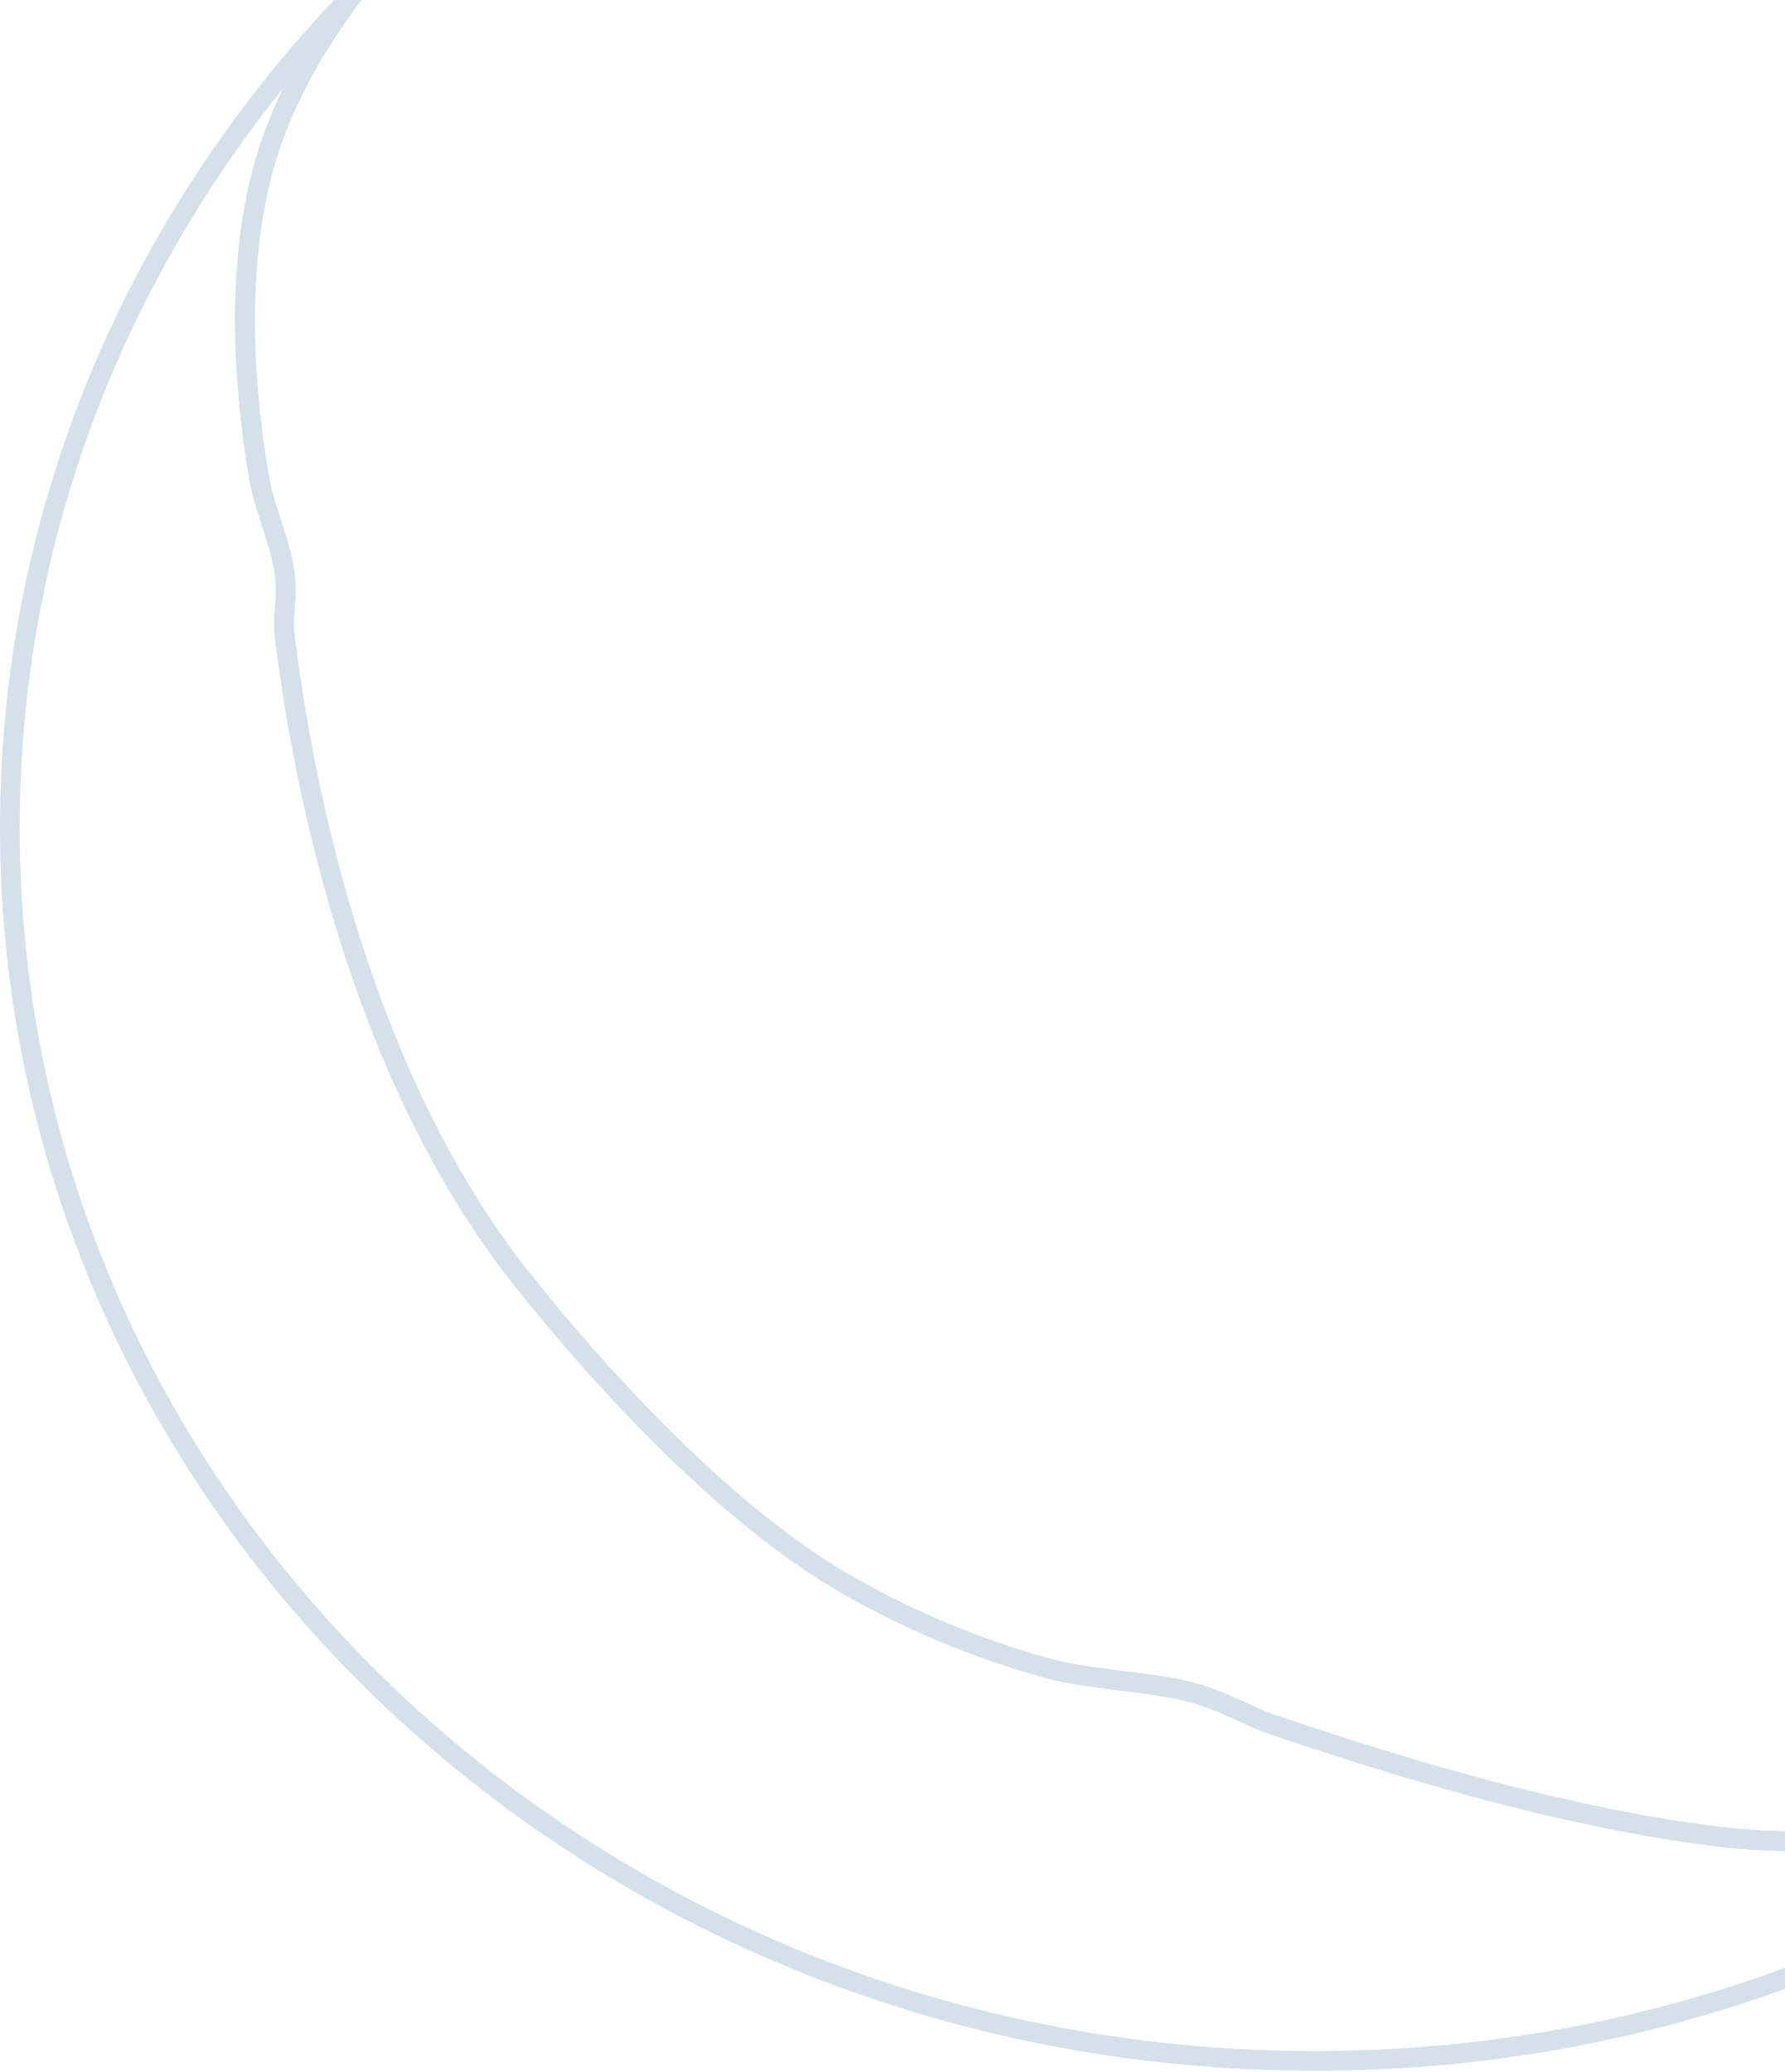 <svg width="181" height="210" viewBox="0 0 181 210" fill="none" xmlns="http://www.w3.org/2000/svg">
<path d="M133.3 -41.072C206.422 -41.072 265.601 14.941 265.601 83.92C265.601 152.898 206.422 208.911 133.3 208.911C60.179 208.911 1 152.898 1 83.92C1 14.941 60.179 -41.072 133.3 -41.072Z" stroke="#D4E1E9" stroke-width="2"/>
<path d="M44.501 -10.199L43.812 -10.924L44.501 -10.199C47.874 -13.403 51.308 -16.836 53.262 -19.165C55.705 -22.074 59.222 -25.919 63.034 -28.985C68.37 -33.276 74.27 -36.854 78.323 -39.119C81.447 -40.865 84.982 -43.078 87.755 -44.989C92.281 -48.1 97.01 -50.937 101.916 -53.482C115.476 -60.508 134.664 -67.802 153.319 -69.592C176.937 -71.858 199.947 -64.194 211.47 -58.873C216.51 -56.546 222.687 -53.88 227.621 -51.984C235.61 -48.914 247.68 -43.461 256.096 -36.005C264.281 -28.755 270.282 -20.046 274.241 -13.131C276.218 -9.677 277.681 -6.679 278.648 -4.548C279.132 -3.483 279.491 -2.634 279.729 -2.055C279.848 -1.765 279.936 -1.542 279.995 -1.393C280.024 -1.318 280.045 -1.262 280.059 -1.225L280.075 -1.185L280.079 -1.175L280.079 -1.173L280.1 -1.118L280.127 -1.065L280.154 -1.079C280.127 -1.065 280.127 -1.065 280.127 -1.065L280.128 -1.064L280.131 -1.058L280.143 -1.034L280.193 -0.936C280.237 -0.848 280.303 -0.715 280.39 -0.54C280.563 -0.189 280.816 0.334 281.136 1.015C281.774 2.377 282.677 4.374 283.726 6.901C285.824 11.956 288.509 19.129 290.85 27.594C295.538 44.548 298.818 66.575 293.361 87.137C289.948 100.001 281.385 119.573 273.692 130.435C261.377 147.823 247.532 157.897 240.616 162.238C240.058 162.588 239.422 162.891 238.707 163.232C238.585 163.29 238.461 163.349 238.335 163.41C237.497 163.813 236.578 164.273 235.755 164.88C234.969 165.459 234.314 166.158 233.731 166.799C233.664 166.873 233.597 166.946 233.531 167.019C233.011 167.593 232.545 168.107 232.027 168.548C227.556 172.356 219.661 178.312 210.239 182.093C197.782 187.092 181.854 187.082 174.64 186.222C157.754 184.21 139.966 178.515 128.991 174.804C128.1 174.502 127.195 174.088 126.171 173.62C125.855 173.475 125.528 173.325 125.187 173.172C123.769 172.536 122.172 171.875 120.329 171.424C118.445 170.964 116.153 170.678 113.864 170.393C113.652 170.367 113.44 170.34 113.228 170.314C110.694 169.996 108.192 169.657 106.089 169.075C98.809 167.051 91.848 164.115 85.394 160.348L85.393 160.347C74.101 153.76 61.847 140.917 52.837 129.553C35.778 108.036 30.404 77.403 28.818 64.012C28.75 63.434 28.798 62.793 28.86 61.955C28.874 61.772 28.888 61.58 28.902 61.376C28.977 60.293 29.025 59.018 28.783 57.588C28.543 56.176 28.051 54.642 27.569 53.14C27.544 53.064 27.519 52.987 27.495 52.911C26.979 51.303 26.48 49.711 26.22 48.16L25.234 48.326L26.22 48.16C24.809 39.741 23.706 27.014 26.98 16.1C30.412 4.657 38.886 -4.866 44.501 -10.199Z" stroke="#D4E1E9" stroke-width="2"/>
<path d="M85.394 160.348L85.393 160.347C74.101 153.76 61.847 140.917 52.837 129.553C35.778 108.036 30.404 77.403 28.818 64.012C28.75 63.434 28.798 62.793 28.86 61.955C28.874 61.772 28.888 61.58 28.902 61.376C28.977 60.293 29.025 59.018 28.783 57.588L27.797 57.755L28.783 57.588C28.543 56.176 28.051 54.642 27.569 53.14C27.544 53.063 27.519 52.987 27.495 52.911C26.979 51.303 26.48 49.711 26.22 48.16L25.234 48.325L26.22 48.16C24.809 39.741 23.706 27.014 26.98 16.1C28.866 9.81 32.281 4.092 35.921 -0.681C60.095 -25.504 94.766 -41.072 133.301 -41.072C206.422 -41.072 265.601 14.941 265.601 83.919C265.601 119.212 250.114 151.092 225.195 173.83C221.033 176.748 215.914 179.815 210.239 182.093C197.782 187.092 181.854 187.082 174.64 186.222C157.754 184.21 139.966 178.515 128.991 174.804C128.1 174.502 127.195 174.088 126.172 173.62C125.856 173.475 125.528 173.325 125.187 173.172C123.769 172.535 122.172 171.875 120.329 171.424C118.446 170.964 116.153 170.678 113.865 170.393C113.652 170.367 113.44 170.34 113.228 170.314C110.694 169.996 108.192 169.657 106.089 169.075C98.809 167.051 91.848 164.115 85.394 160.348Z" stroke="#D4E1E9" stroke-width="2"/>
</svg>
